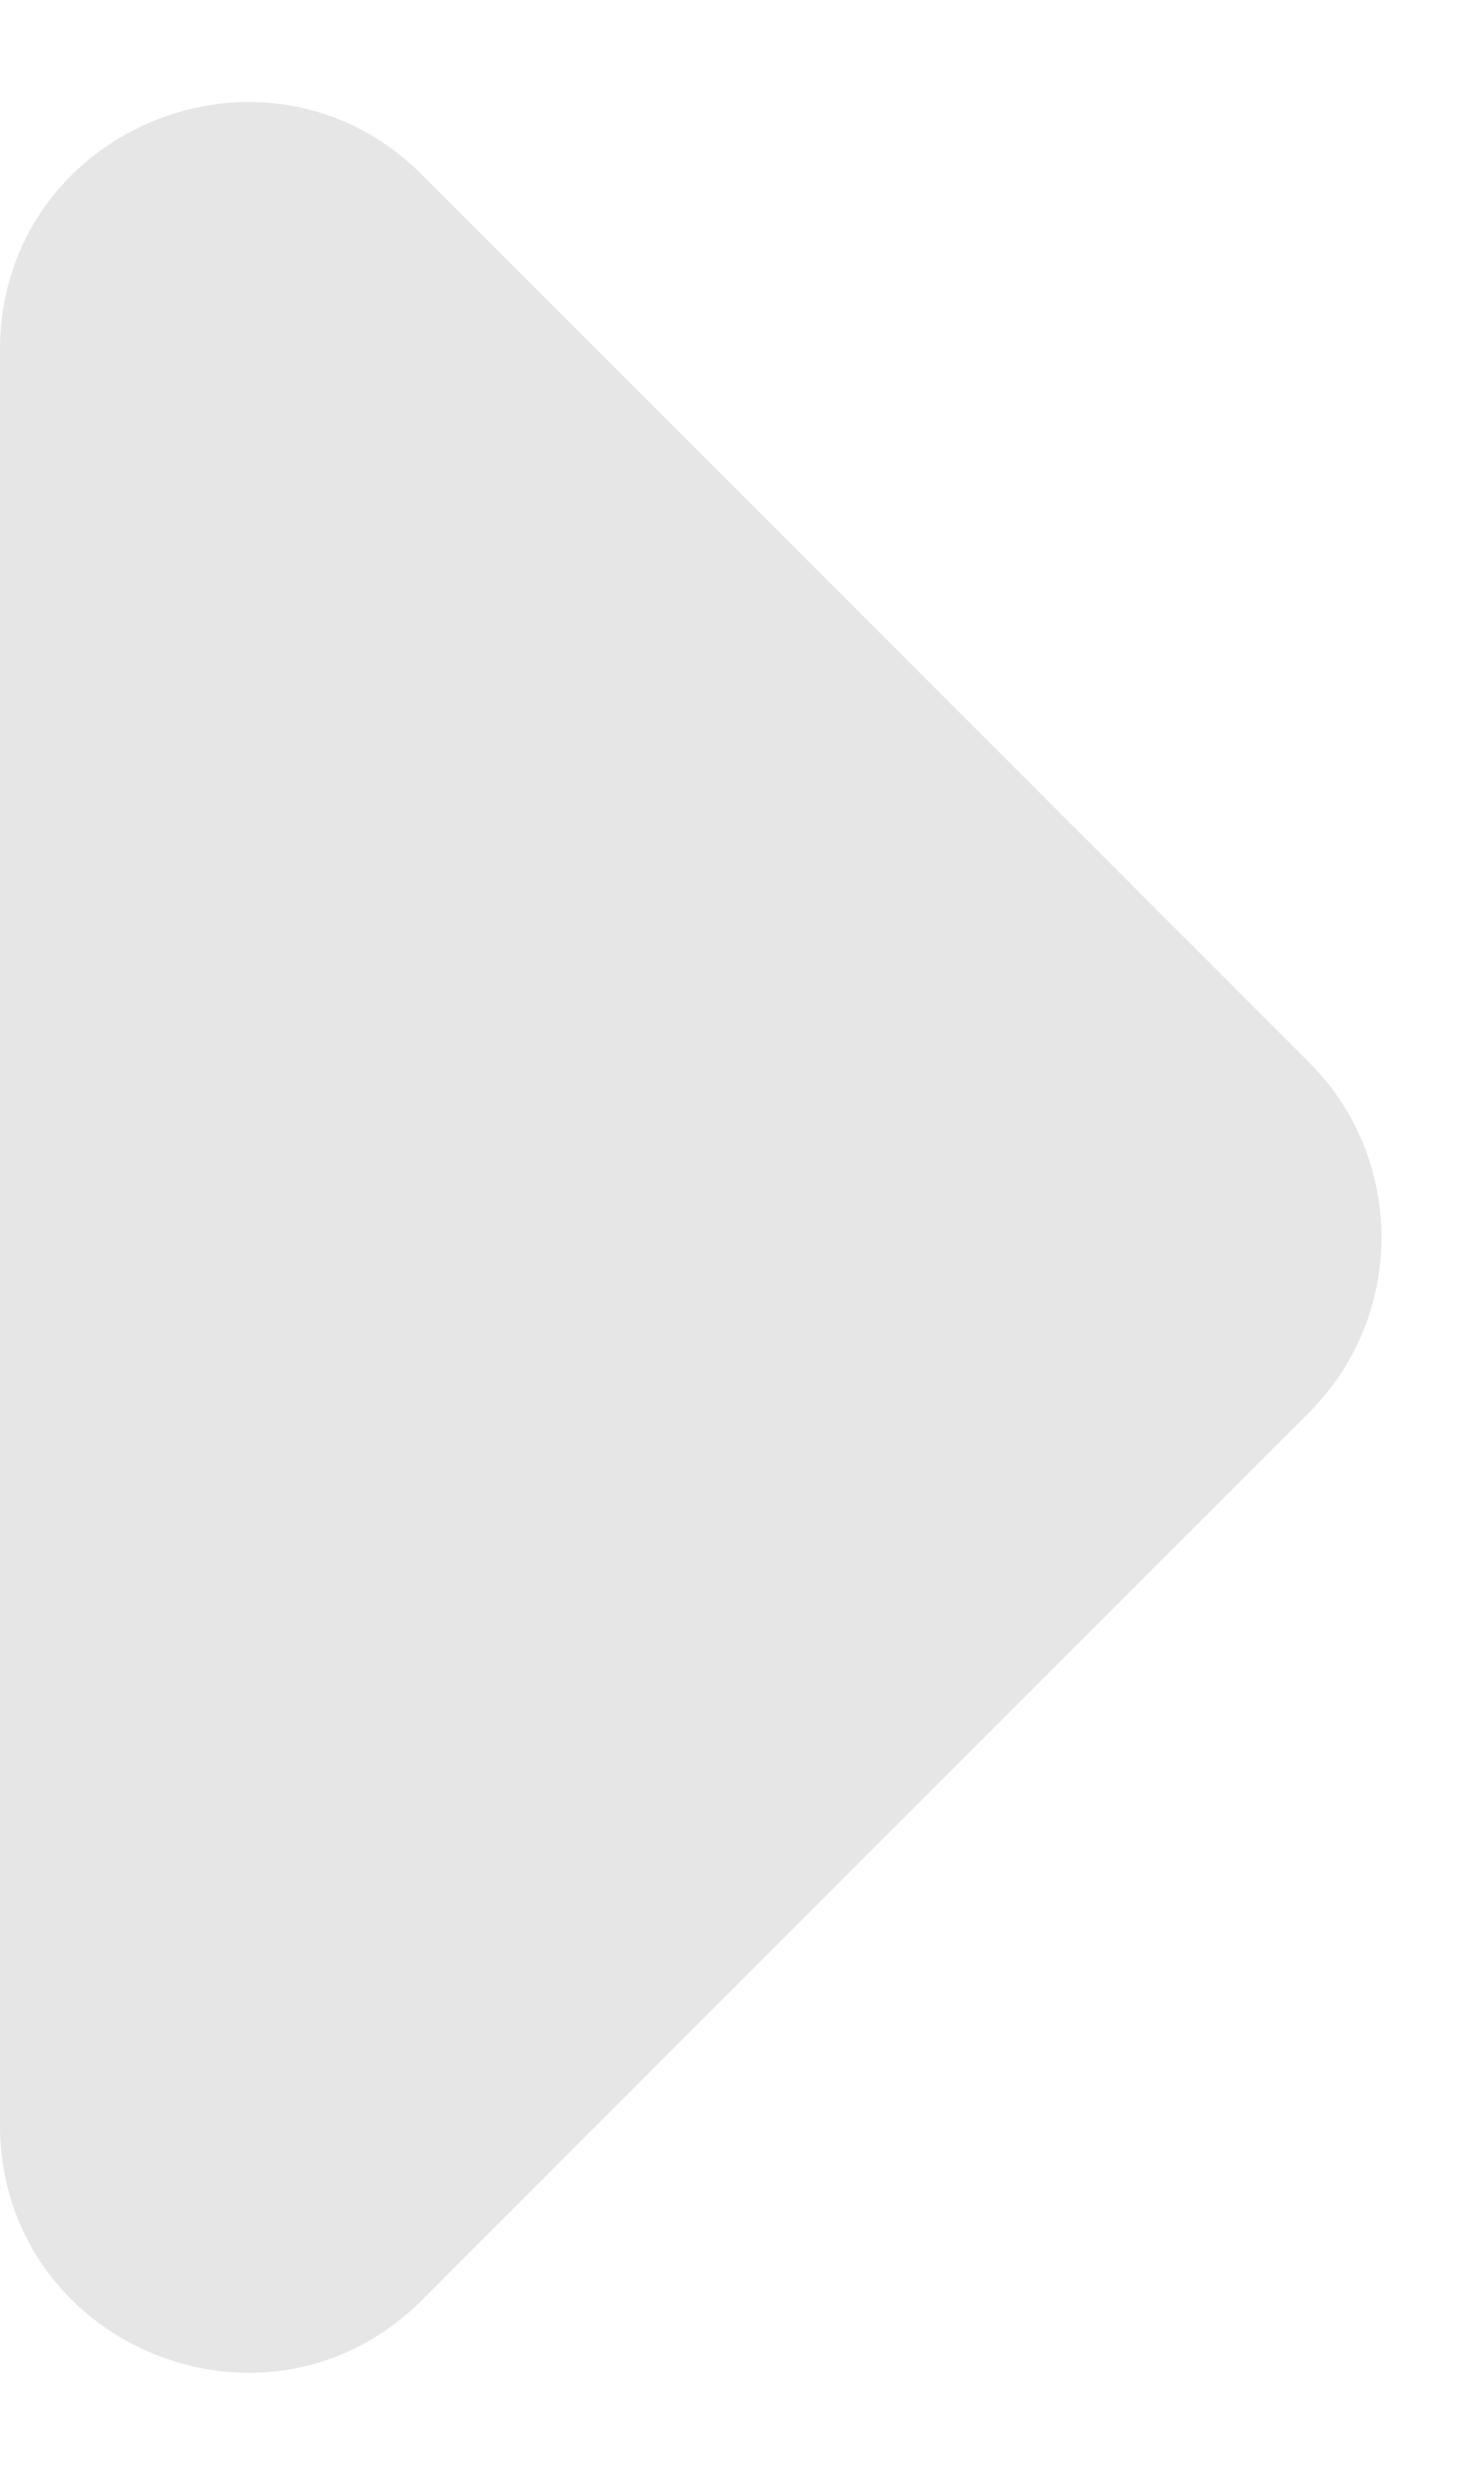 <svg width="6" height="10" viewBox="0 0 6 10" fill="none" xmlns="http://www.w3.org/2000/svg">
<path d="M1.707 0.707L5.293 4.293C5.683 4.683 5.683 5.317 5.293 5.707L1.707 9.293C1.077 9.923 0 9.477 0 8.586V1.414C0 0.523 1.077 0.077 1.707 0.707Z" fill="black" fill-opacity="0.1"/>
</svg>
